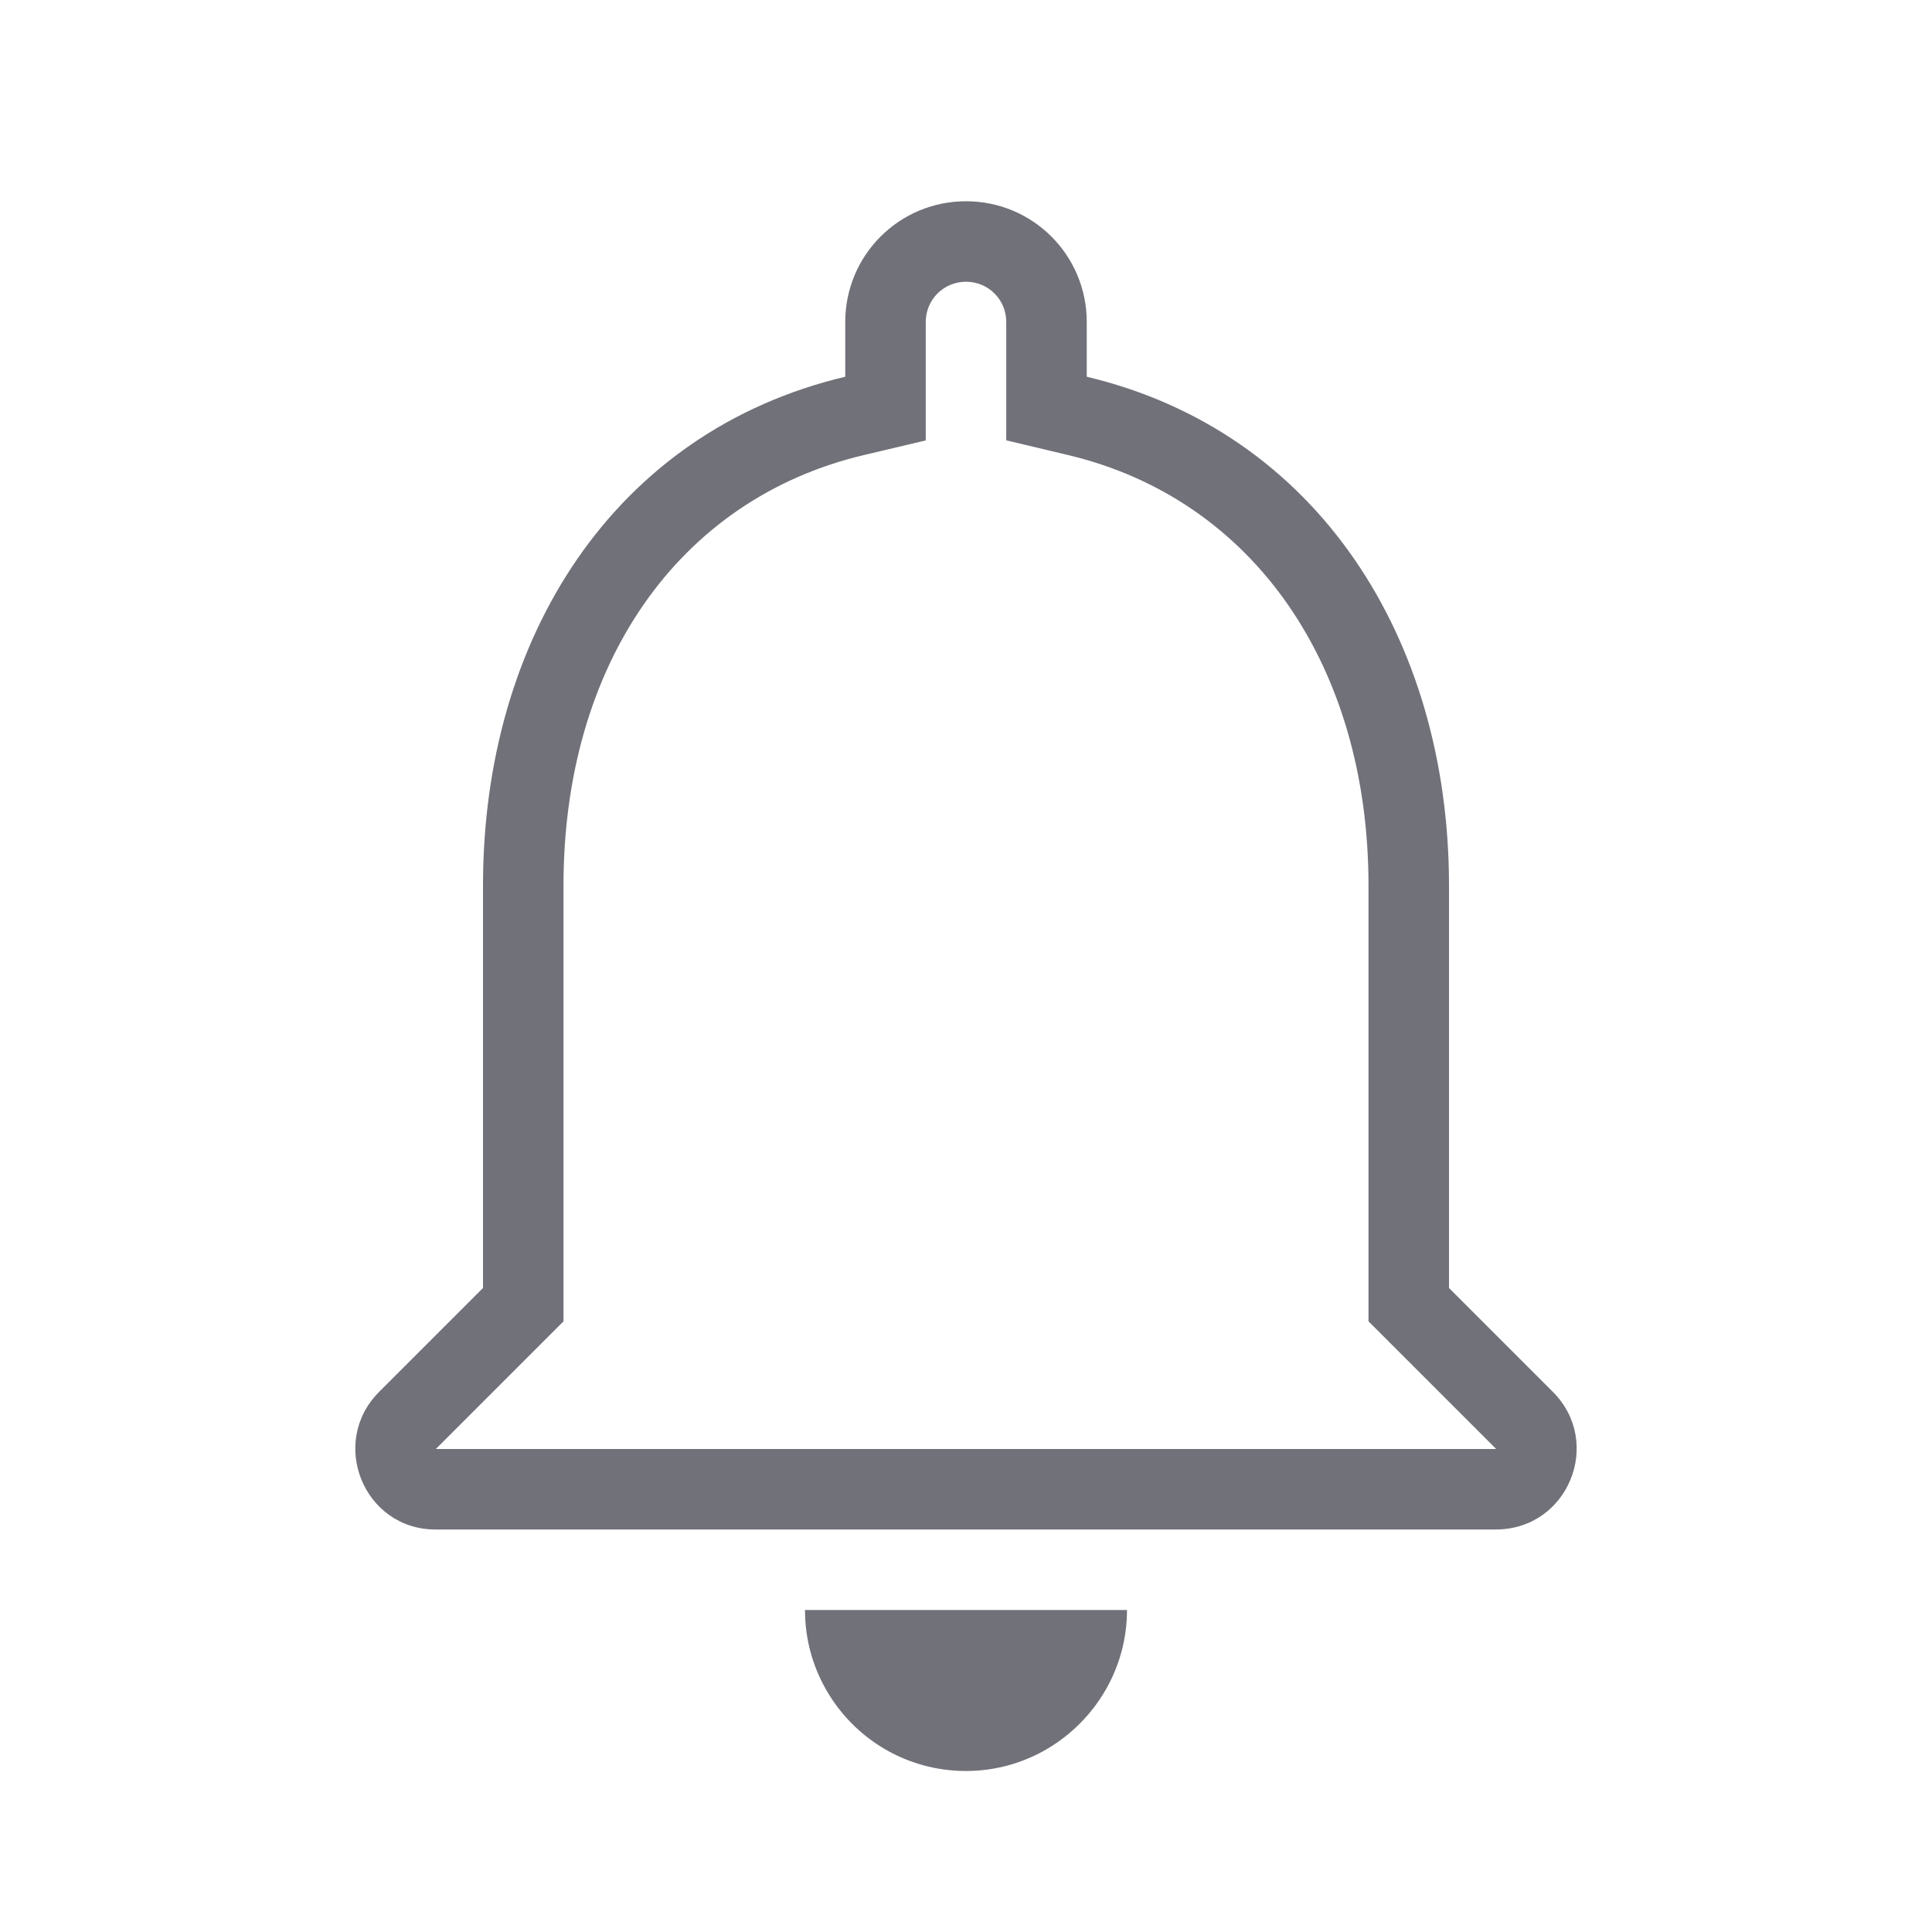 <svg width="24" height="24" viewBox="0 0 24 24" fill="none" xmlns="http://www.w3.org/2000/svg">
<path fill-rule="evenodd" clip-rule="evenodd" d="M17 16.414V16V11C17 8.28 15.576 6.202 13.269 5.653L12.5 5.47V4.68V4C12.5 3.722 12.278 3.5 12 3.5C11.722 3.5 11.5 3.722 11.5 4V4.68V5.471L10.731 5.653C8.414 6.202 7 8.269 7 11V16V16.414L6.707 16.707L5.417 17.997C5.416 17.998 5.415 17.999 5.415 18C5.415 18 5.415 18 5.415 18H18.58C18.582 18 18.583 18 18.584 18C18.584 18 18.585 17.999 18.585 17.999C18.584 17.998 18.584 17.998 18.583 17.997L17.293 16.707L17 16.414ZM10.5 4.68V4C10.5 3.17 11.17 2.5 12 2.5C12.83 2.5 13.5 3.17 13.5 4V4.68C16.36 5.36 18 7.93 18 11V16L19.29 17.29C19.92 17.92 19.48 19 18.58 19H15H14H10H9H5.41C4.52 19 4.08 17.92 4.71 17.29L6 16V11C6 7.92 7.63 5.36 10.5 4.68ZM10.268 21C10.097 20.705 10 20.364 10 20H11H13H14C14 20.364 13.902 20.705 13.73 21C13.383 21.597 12.736 22 12 22C11.257 22 10.613 21.597 10.268 21Z" fill="#71717A"/>
</svg>
